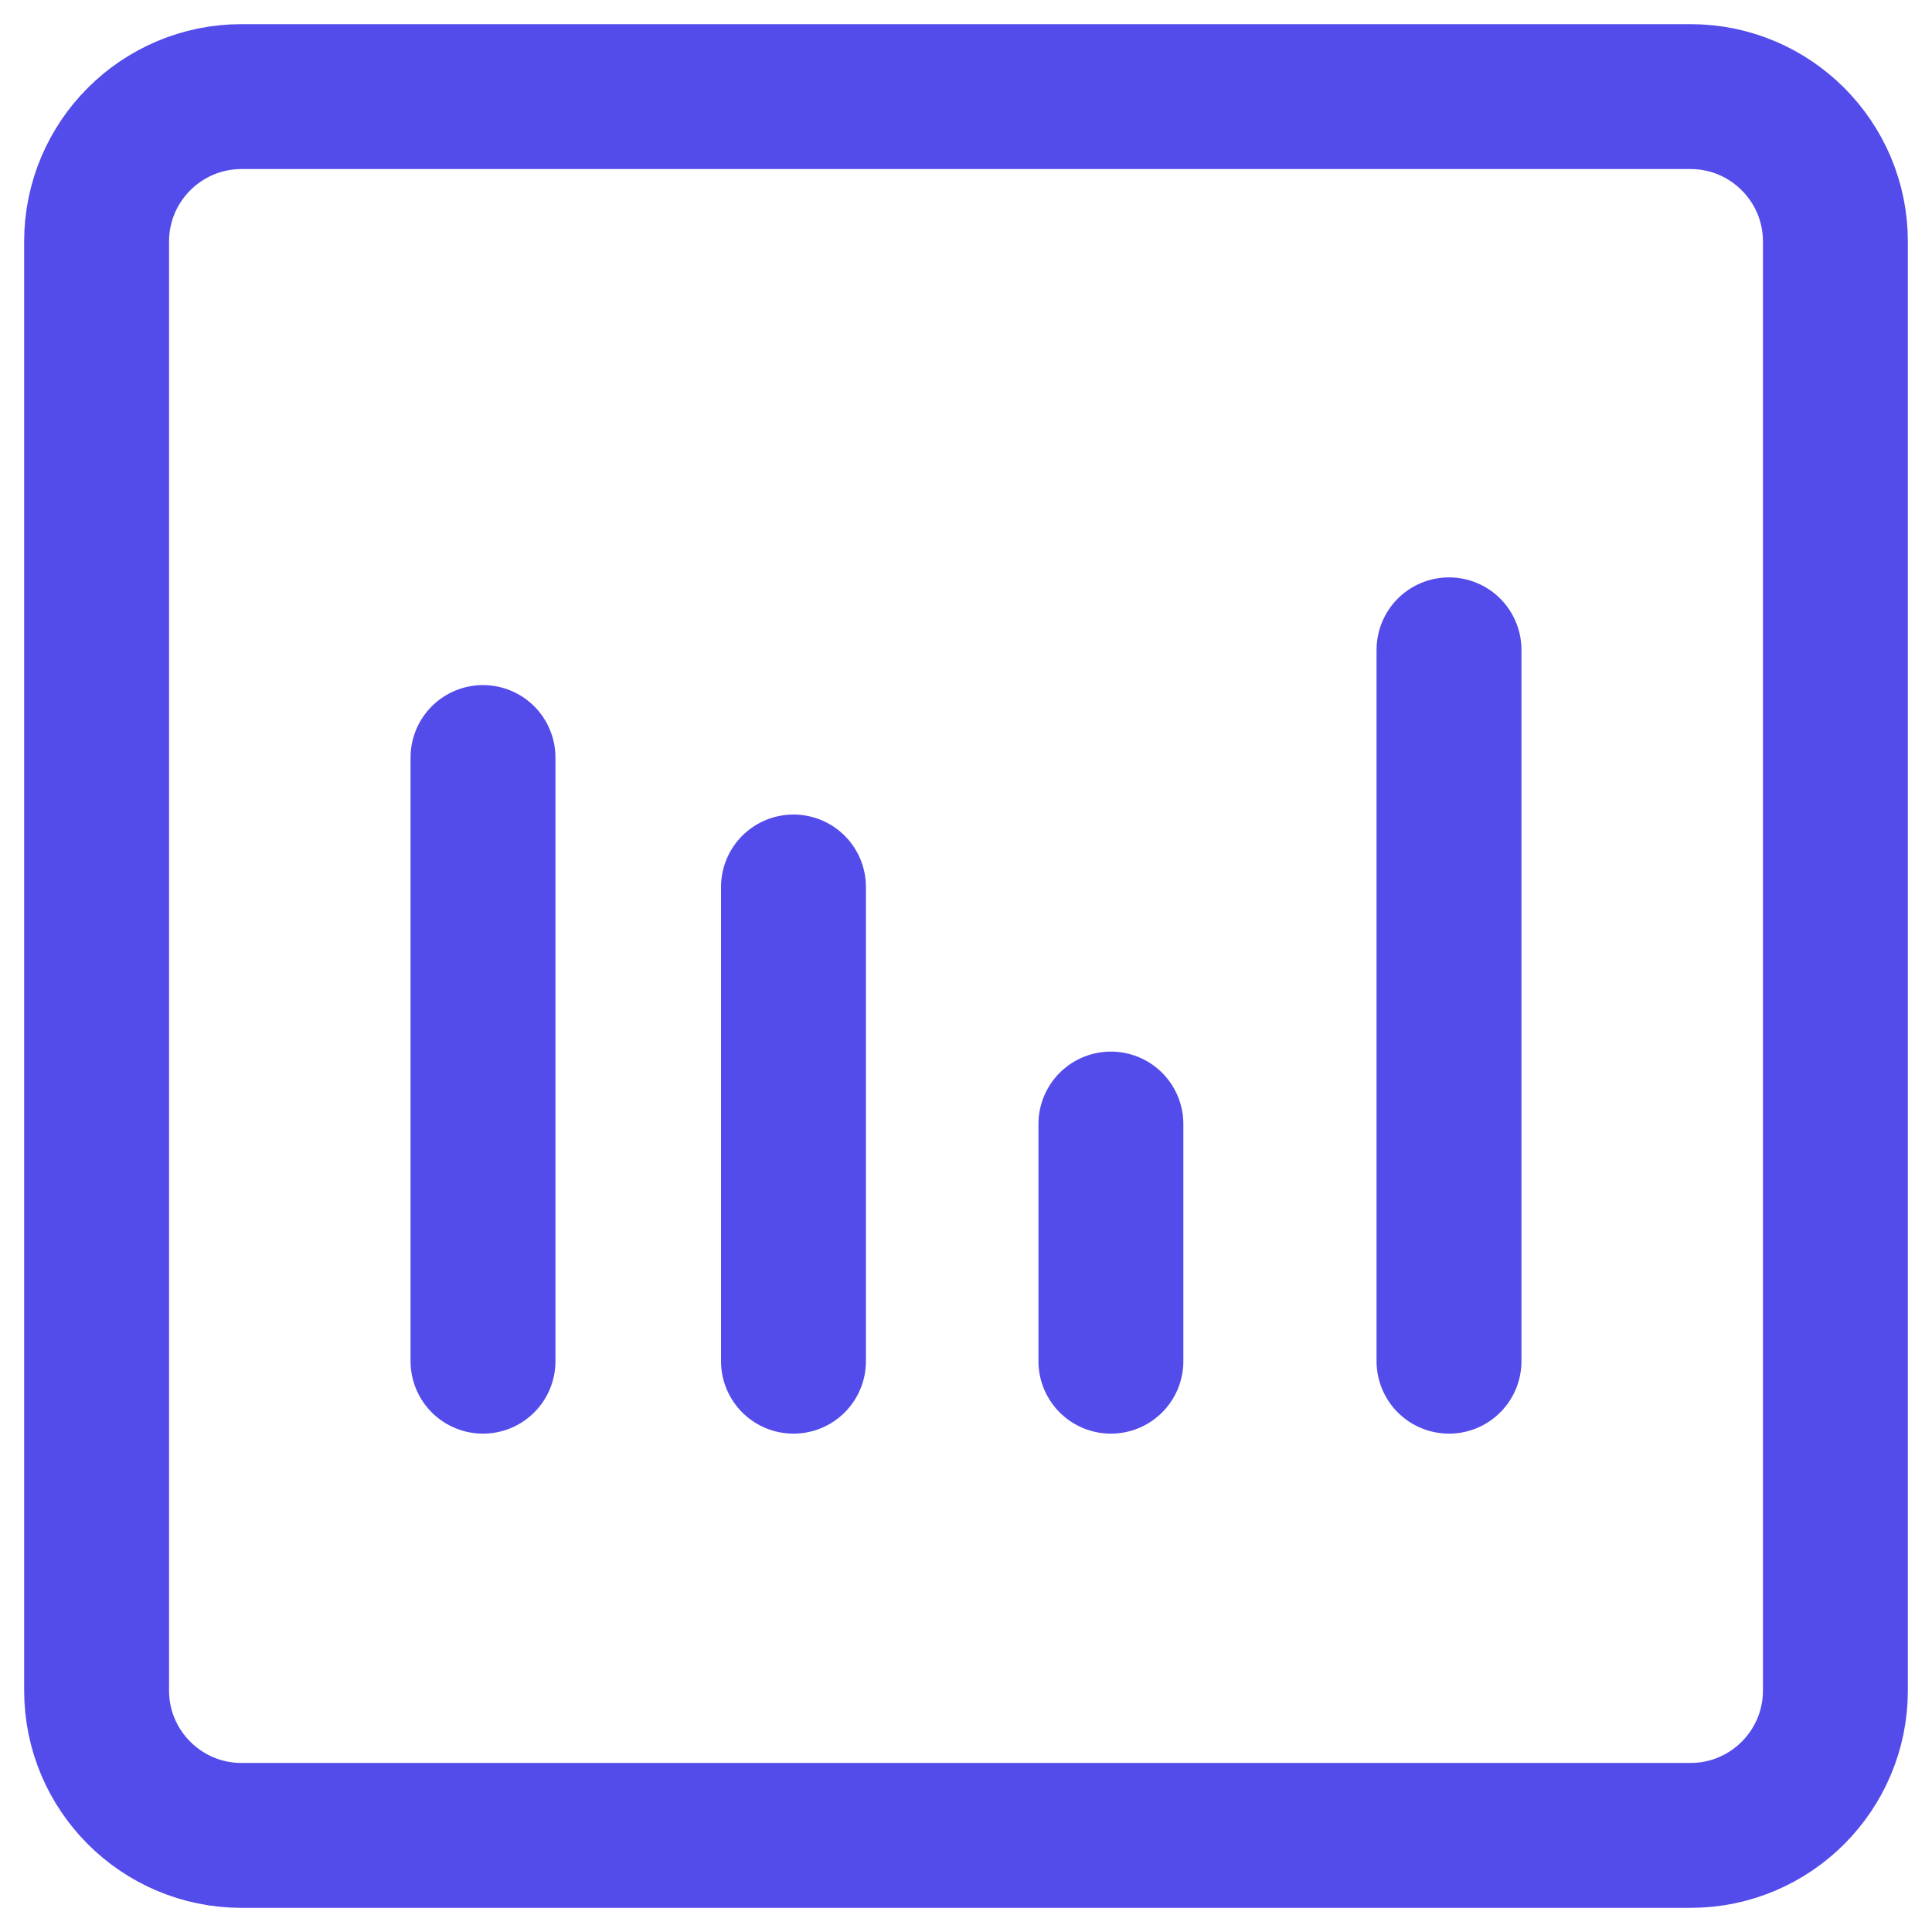 <svg width="20" height="20" viewBox="0 0 20 20" fill="none"
    xmlns="http://www.w3.org/2000/svg">
    <path d="M5 7.842V14.091M8.214 9.182V14.091M11.5 11.636V14.091M15 6.727V14.091M2.5 1H17.5C18.328 1 19 1.672 19 2.5V17.5C19 18.328 18.328 19 17.5 19H2.5C1.672 19 1 18.328 1 17.5L1 2.5C1 1.672 1.672 1 2.5 1Z" stroke="#534CEA" stroke-width="1.5" stroke-linecap="round" stroke-linejoin="round"/>
</svg>
